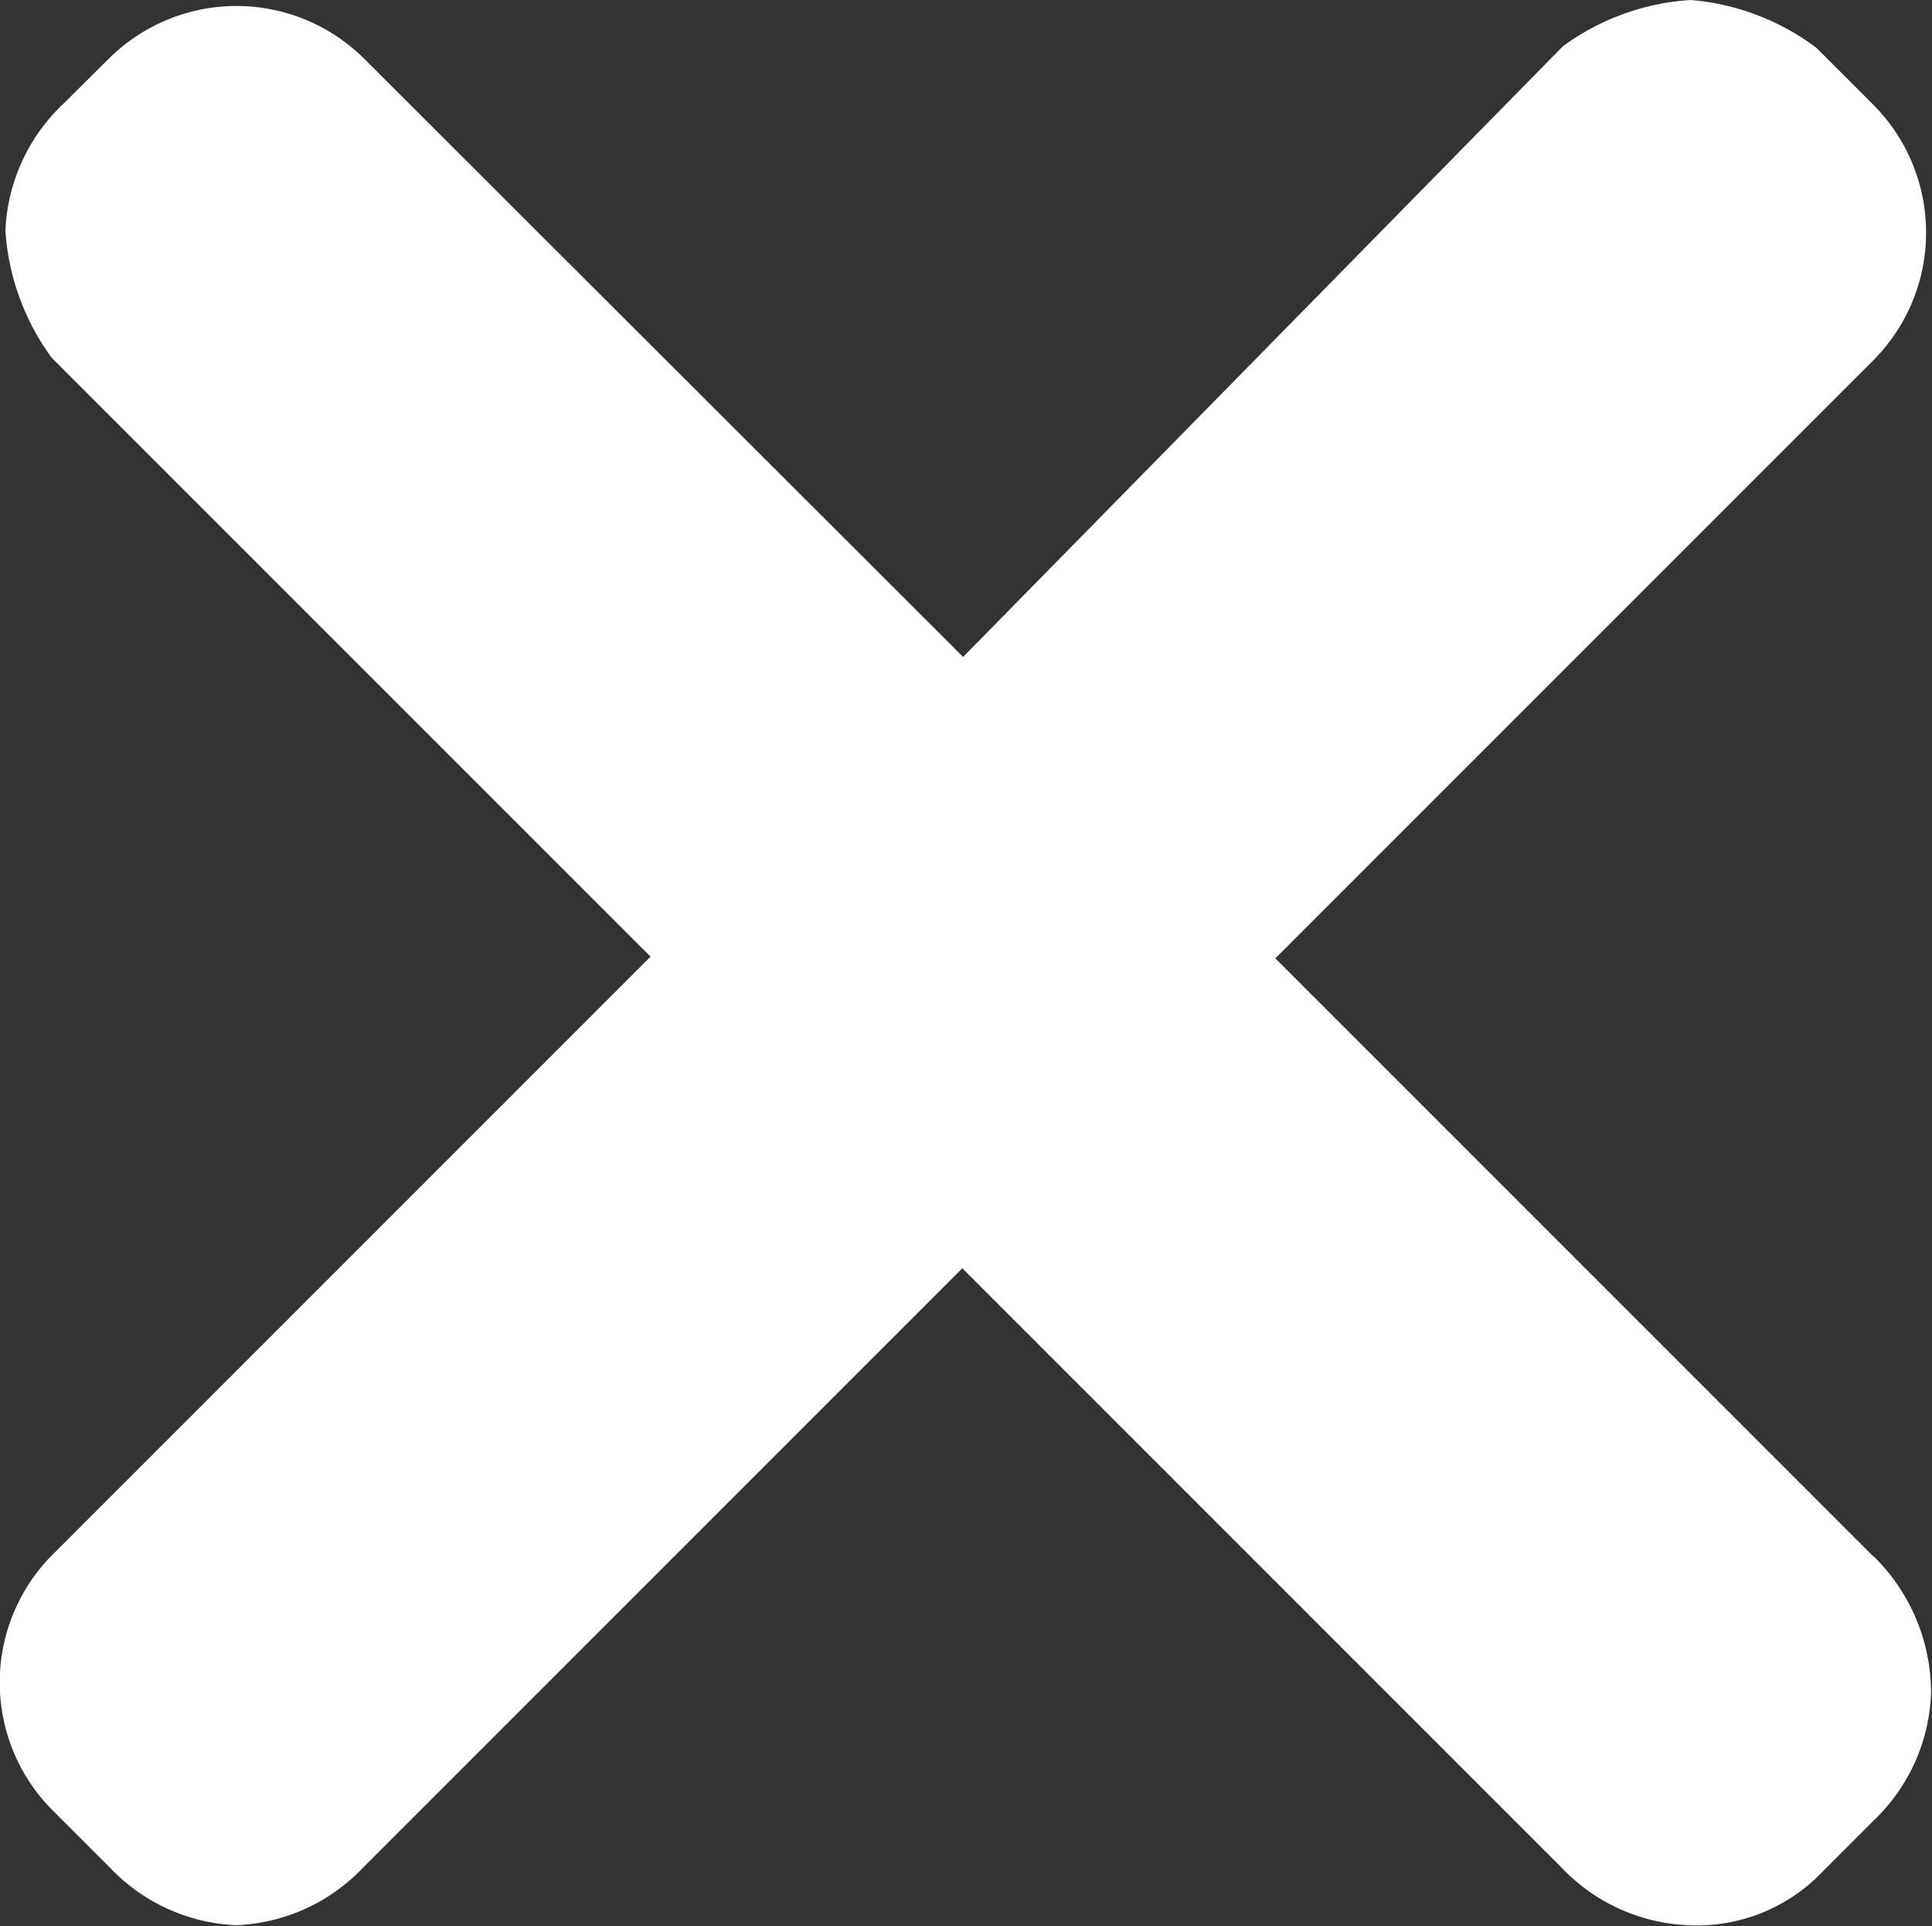 <svg xmlns="http://www.w3.org/2000/svg" width="10" height="9.97" viewBox="0 0 10 9.97">
  <rect x="0" y="0" width="10" height="9.97" fill="#333333" stroke="none"/>
  <path id="Path_57" data-name="Path 57" d="M9.651,8.06l-3.1-3.1,3.1-3.1a.937.937,0,0,0,0-1.313l-.3-.3A1.252,1.252,0,0,0,8.7,0h0A1.252,1.252,0,0,0,8.04.239L4.935,3.4,1.831.3A.937.937,0,0,0,.517.3L.278.537a.959.959,0,0,0-.3.657,1.252,1.252,0,0,0,.239.657l3.1,3.1-3.1,3.1a.937.937,0,0,0,0,1.313l.3.3a.959.959,0,0,0,.657.3.959.959,0,0,0,.657-.3l3.1-3.1,3.1,3.1a.959.959,0,0,0,.657.3.9.9,0,0,0,.657-.239l.3-.3a.959.959,0,0,0,.3-.657.989.989,0,0,0-.3-.716Z" transform="translate(0.05)" fill="#fff"/>
</svg>

